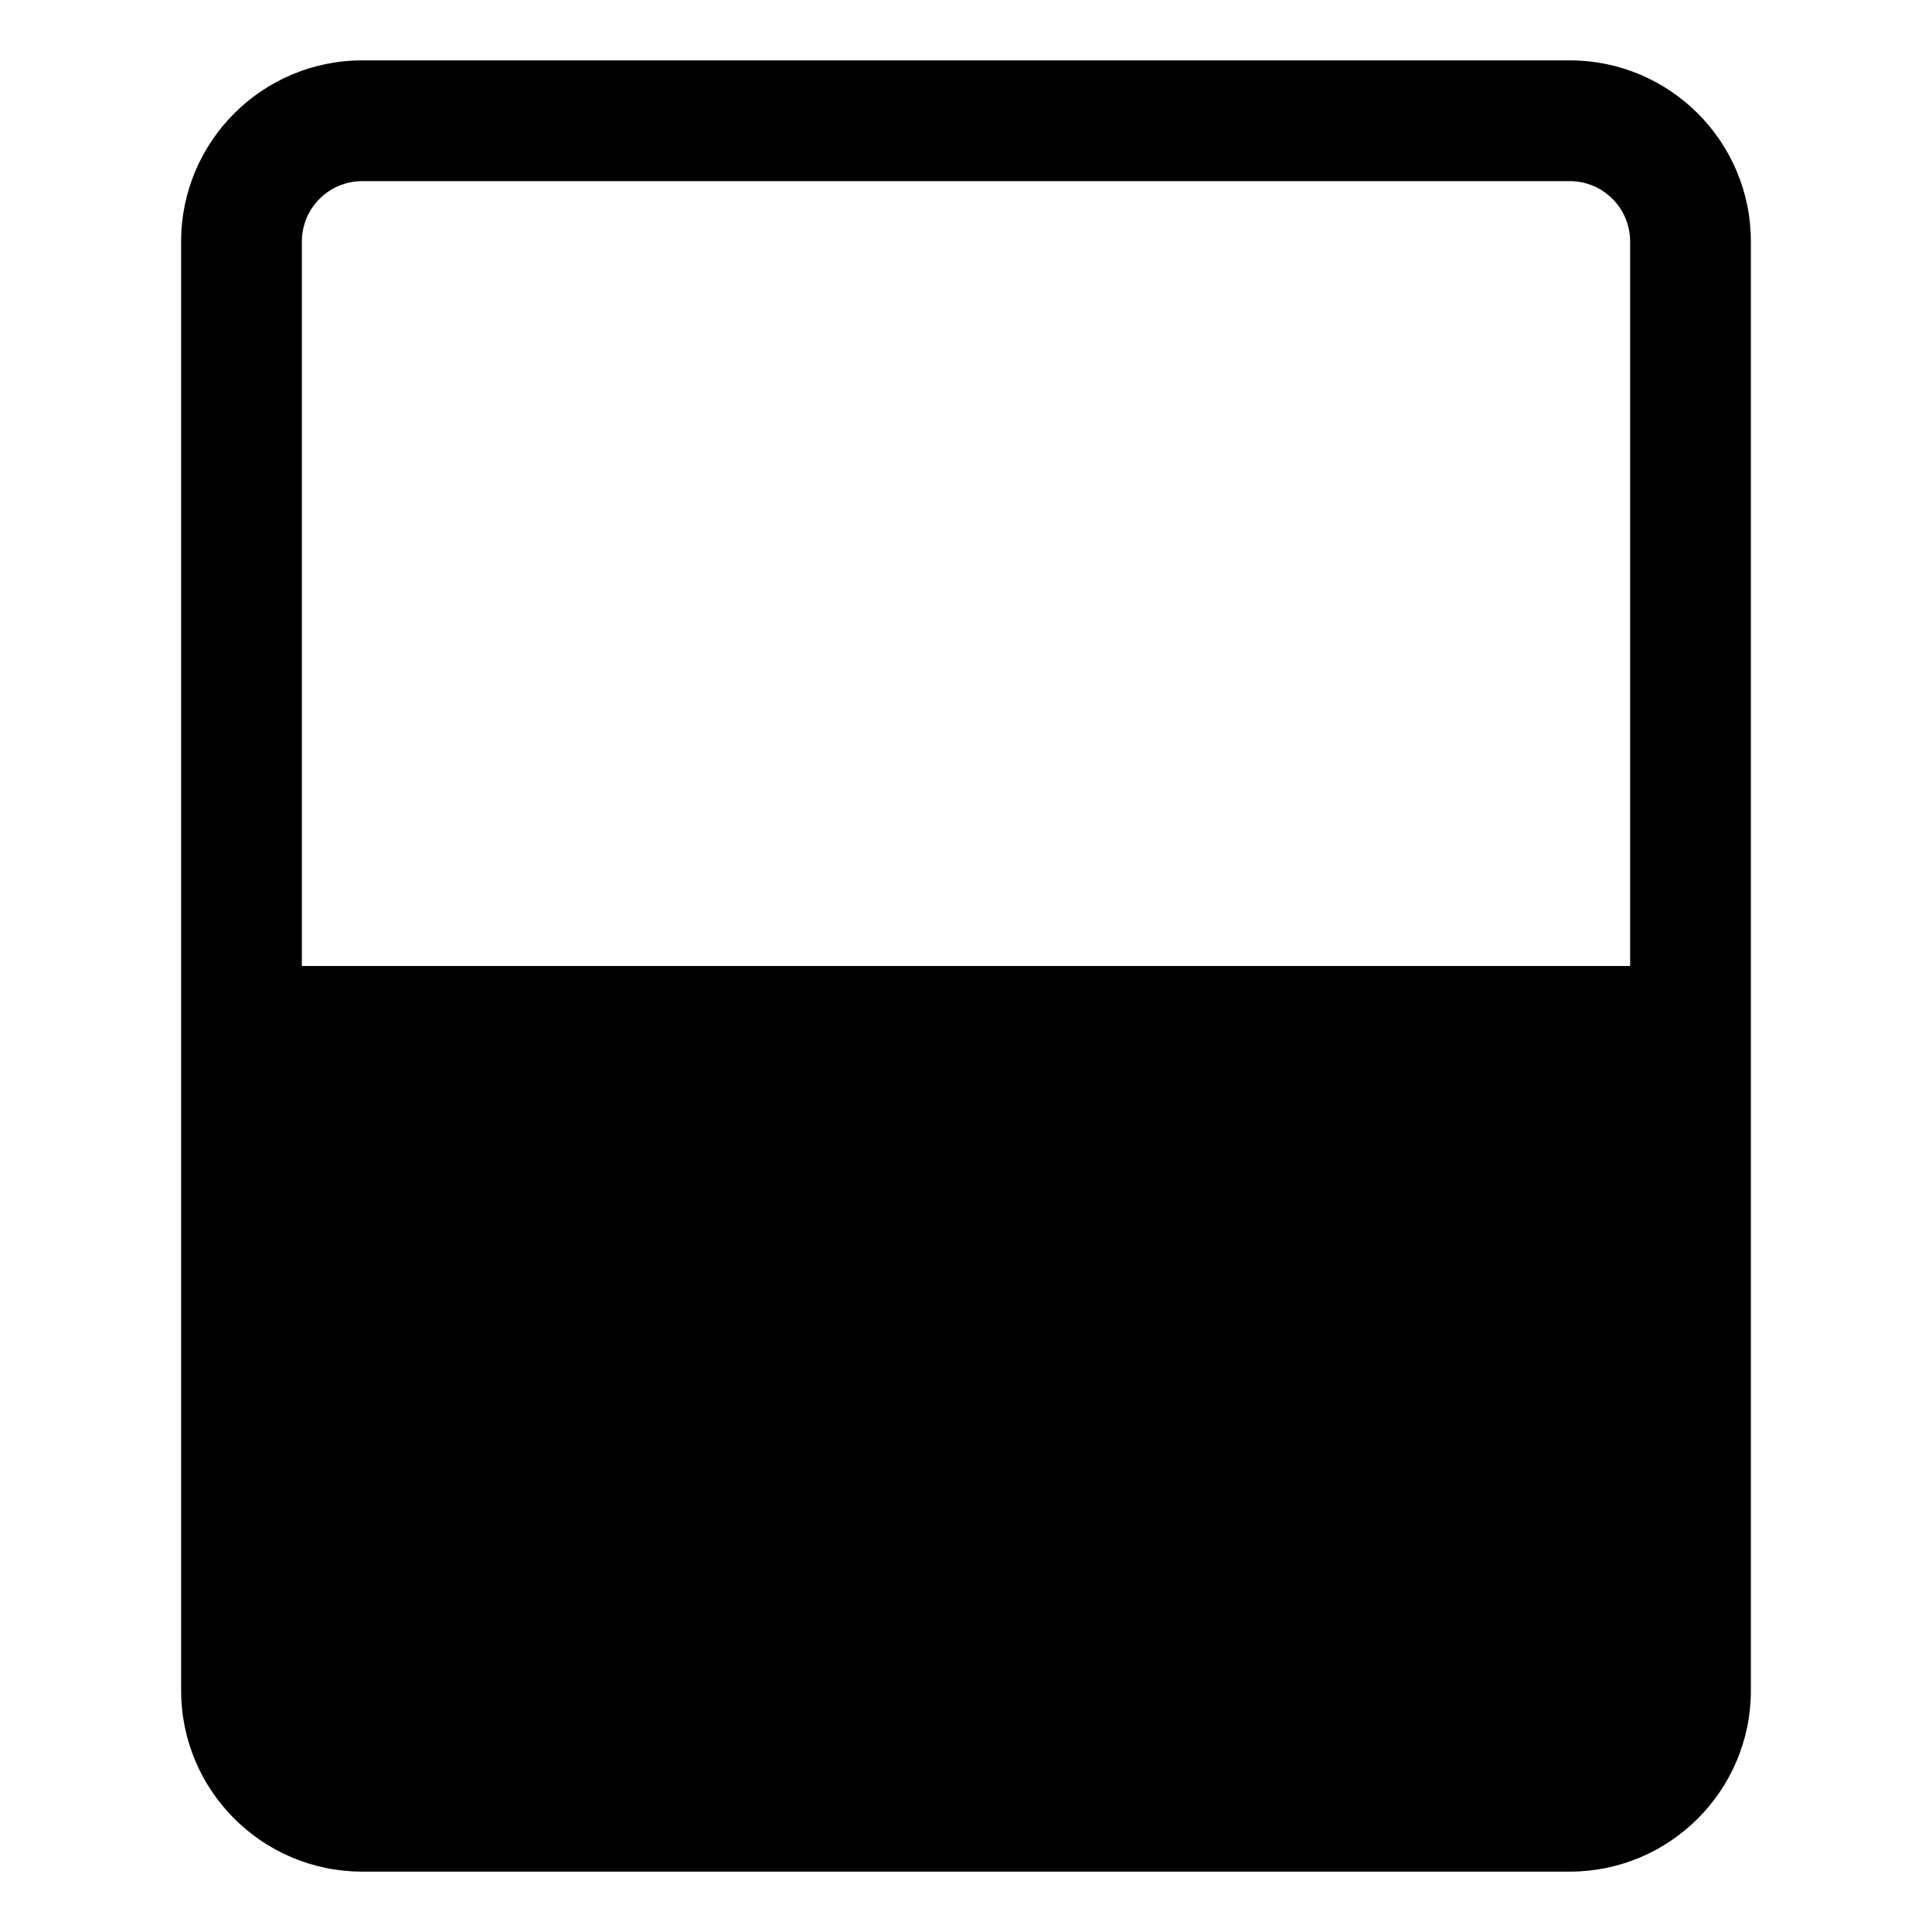 <svg width="16" height="16" viewBox="0 0 16 16" fill="none" xmlns="http://www.w3.org/2000/svg">
<path fill-rule="evenodd" clip-rule="evenodd" d="M3 0.5C2.172 0.5 1.5 1.172 1.5 2V14C1.5 14.828 2.172 15.5 3 15.5H13C13.828 15.5 14.5 14.828 14.5 14V2C14.5 1.172 13.828 0.5 13 0.5H3ZM2.5 2C2.5 1.724 2.724 1.5 3 1.5H13C13.276 1.5 13.5 1.724 13.5 2V8H2.5V2Z" fill="currentColor"/>
</svg>
